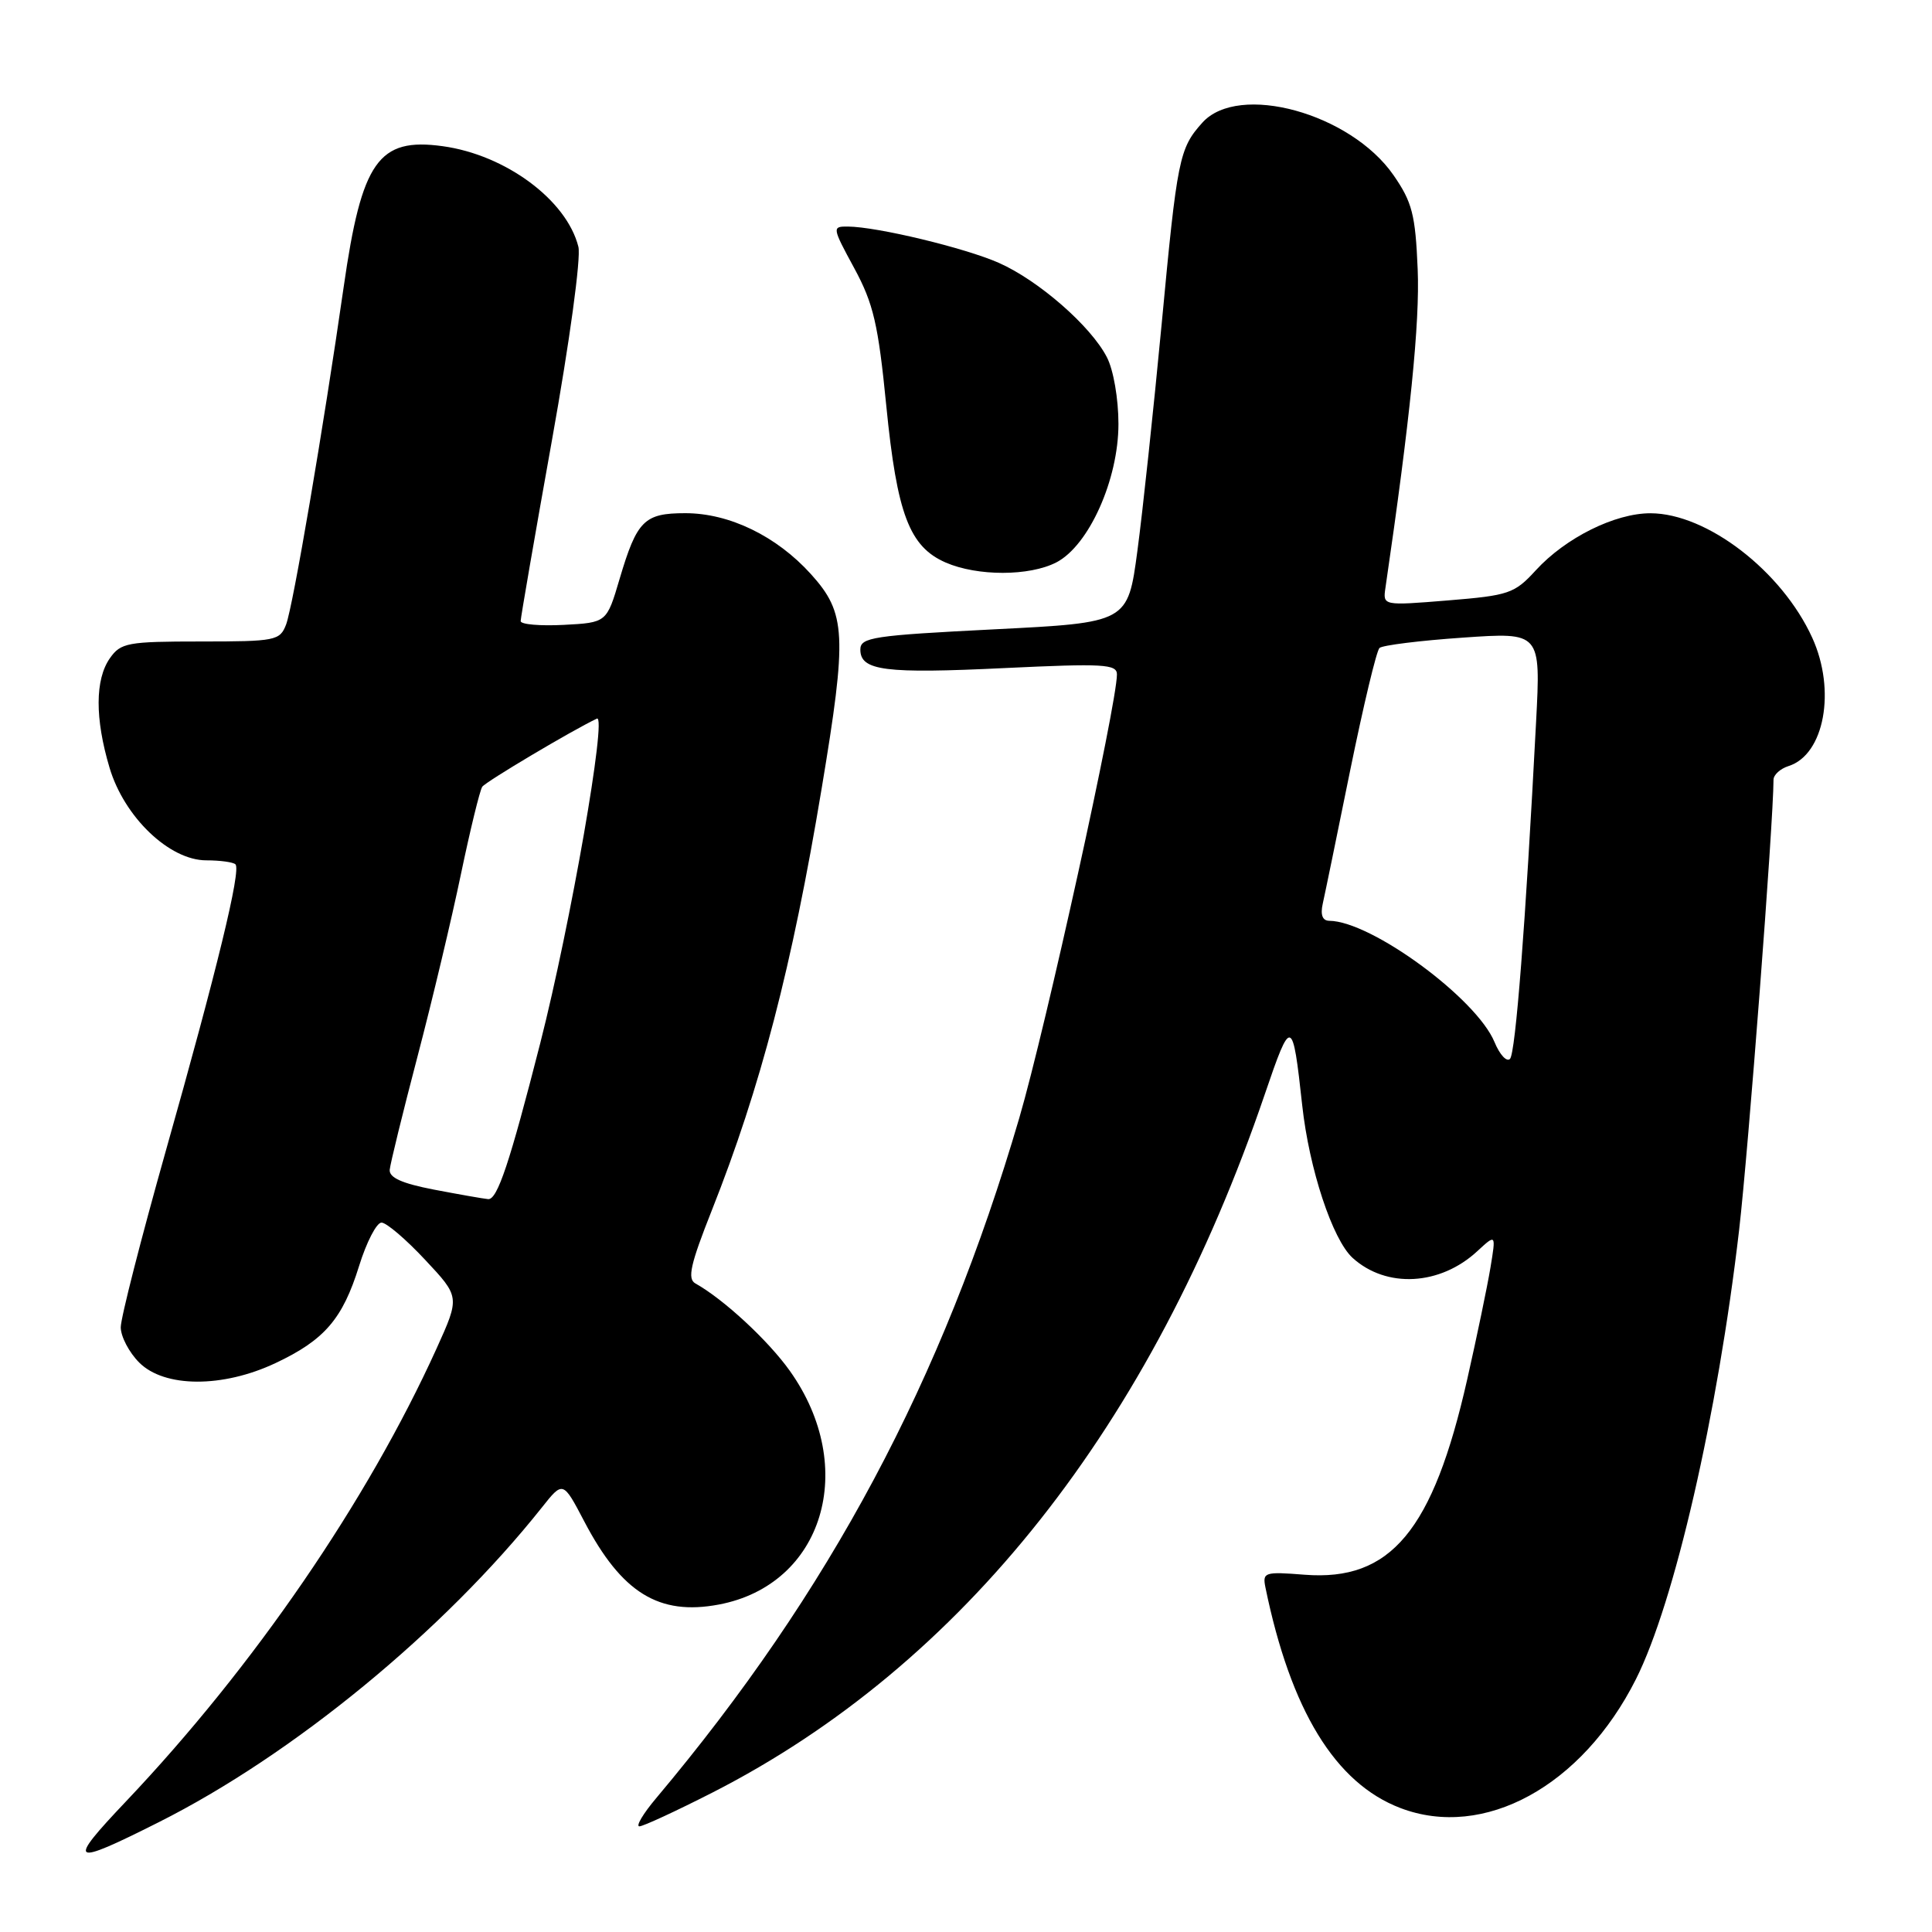 <?xml version="1.0" encoding="UTF-8" standalone="no"?>
<!DOCTYPE svg PUBLIC "-//W3C//DTD SVG 1.1//EN" "http://www.w3.org/Graphics/SVG/1.1/DTD/svg11.dtd" >
<svg xmlns="http://www.w3.org/2000/svg" xmlns:xlink="http://www.w3.org/1999/xlink" version="1.1" viewBox="0 0 256 256">
 <g >
 <path fill="currentColor"
d=" M 21.00 241.47 C 38.82 232.52 58.80 216.11 71.80 199.75 C 74.60 196.22 74.60 196.22 77.41 201.58 C 82.37 211.06 87.31 214.11 95.25 212.61 C 109.08 210.00 113.79 194.49 104.66 181.65 C 101.80 177.63 95.90 172.16 92.14 170.06 C 91.05 169.45 91.49 167.52 94.31 160.40 C 100.78 144.09 104.96 128.04 108.87 104.50 C 112.27 84.08 112.13 81.25 107.44 76.06 C 102.89 71.03 96.64 68.00 90.81 68.00 C 85.36 68.00 84.40 68.96 82.10 76.71 C 80.39 82.50 80.39 82.50 74.69 82.80 C 71.56 82.96 69.00 82.74 68.99 82.30 C 68.99 81.86 70.85 71.09 73.13 58.37 C 75.48 45.29 77.00 34.14 76.64 32.70 C 75.09 26.51 66.99 20.51 58.65 19.37 C 50.14 18.20 47.93 21.34 45.54 38.02 C 42.85 56.74 38.83 80.33 37.91 82.75 C 37.09 84.89 36.52 85.00 26.58 85.00 C 16.90 85.00 16.00 85.17 14.56 87.22 C 12.59 90.03 12.57 95.20 14.51 101.71 C 16.45 108.26 22.44 114.00 27.34 114.00 C 29.17 114.00 30.91 114.24 31.20 114.53 C 31.97 115.30 28.77 128.46 21.95 152.57 C 18.68 164.16 16.00 174.64 16.00 175.87 C 16.00 177.09 17.10 179.20 18.45 180.55 C 21.80 183.89 29.50 183.92 36.50 180.62 C 43.00 177.56 45.40 174.77 47.58 167.75 C 48.56 164.59 49.90 162.00 50.55 162.00 C 51.20 162.00 53.80 164.22 56.33 166.93 C 60.94 171.85 60.94 171.85 57.85 178.68 C 48.68 198.89 33.64 220.83 16.69 238.70 C 8.79 247.03 9.29 247.36 21.00 241.47 Z  M 94.41 237.52 C 127.56 220.60 152.63 188.90 167.59 145.00 C 171.10 134.71 171.27 134.76 172.55 146.46 C 173.47 154.89 176.56 164.25 179.23 166.68 C 183.71 170.74 190.83 170.36 195.77 165.77 C 198.23 163.50 198.23 163.50 197.49 167.98 C 197.08 170.44 195.70 177.10 194.41 182.79 C 189.88 202.83 184.28 209.55 172.87 208.66 C 167.54 208.24 167.27 208.33 167.68 210.36 C 171.02 226.62 176.93 236.28 185.55 239.57 C 196.62 243.80 209.63 236.69 216.77 222.50 C 221.87 212.37 227.59 187.48 230.44 163.00 C 231.67 152.38 234.98 109.08 235.00 103.32 C 235.00 102.67 235.90 101.85 237.01 101.50 C 241.74 99.99 243.31 91.47 240.13 84.50 C 236.11 75.67 226.18 68.03 218.71 68.01 C 214.00 68.00 207.45 71.25 203.49 75.58 C 200.68 78.65 199.94 78.90 191.86 79.56 C 183.23 80.26 183.23 80.26 183.58 77.88 C 186.85 55.54 188.15 42.70 187.85 35.68 C 187.55 28.43 187.12 26.78 184.64 23.20 C 178.95 15.00 164.12 10.92 159.32 16.25 C 156.25 19.67 155.99 20.95 153.92 43.00 C 152.85 54.28 151.41 67.78 150.71 73.00 C 149.44 82.50 149.44 82.50 131.72 83.39 C 115.68 84.20 114.00 84.45 114.00 86.07 C 114.00 88.88 117.24 89.29 133.17 88.52 C 146.19 87.90 148.00 88.00 148.00 89.36 C 148.00 93.31 138.55 136.22 135.06 148.14 C 124.84 183.00 109.95 210.90 86.96 238.25 C 85.22 240.31 84.22 242.00 84.72 242.00 C 85.22 242.00 89.58 239.98 94.41 237.52 Z  M 139.97 74.52 C 144.28 72.29 148.20 63.55 148.20 56.18 C 148.20 52.84 147.54 49.00 146.66 47.32 C 144.54 43.20 137.60 37.15 132.35 34.83 C 127.87 32.85 116.24 30.05 112.35 30.02 C 110.24 30.00 110.26 30.13 113.19 35.53 C 115.74 40.24 116.37 42.95 117.44 53.79 C 118.86 68.13 120.50 72.44 125.31 74.54 C 129.53 76.37 136.40 76.36 139.97 74.52 Z  M 57.50 157.63 C 53.25 156.81 51.54 156.04 51.64 154.99 C 51.72 154.17 53.37 147.43 55.32 140.00 C 57.27 132.57 59.86 121.69 61.08 115.81 C 62.31 109.93 63.58 104.73 63.90 104.25 C 64.36 103.58 75.78 96.79 79.09 95.22 C 80.47 94.56 75.61 122.43 71.59 138.21 C 67.54 154.08 65.90 159.00 64.68 158.89 C 64.03 158.83 60.80 158.26 57.50 157.63 Z  M 198.03 138.08 C 195.63 132.28 181.69 122.05 176.13 122.01 C 175.24 122.00 174.94 121.23 175.27 119.75 C 175.55 118.51 177.19 110.53 178.92 102.01 C 180.66 93.50 182.39 86.23 182.79 85.86 C 183.18 85.50 188.15 84.88 193.83 84.49 C 204.16 83.77 204.16 83.77 203.54 95.64 C 202.14 122.51 200.82 139.55 200.08 140.31 C 199.64 140.75 198.72 139.75 198.03 138.08 Z "/>
</g>
</svg>